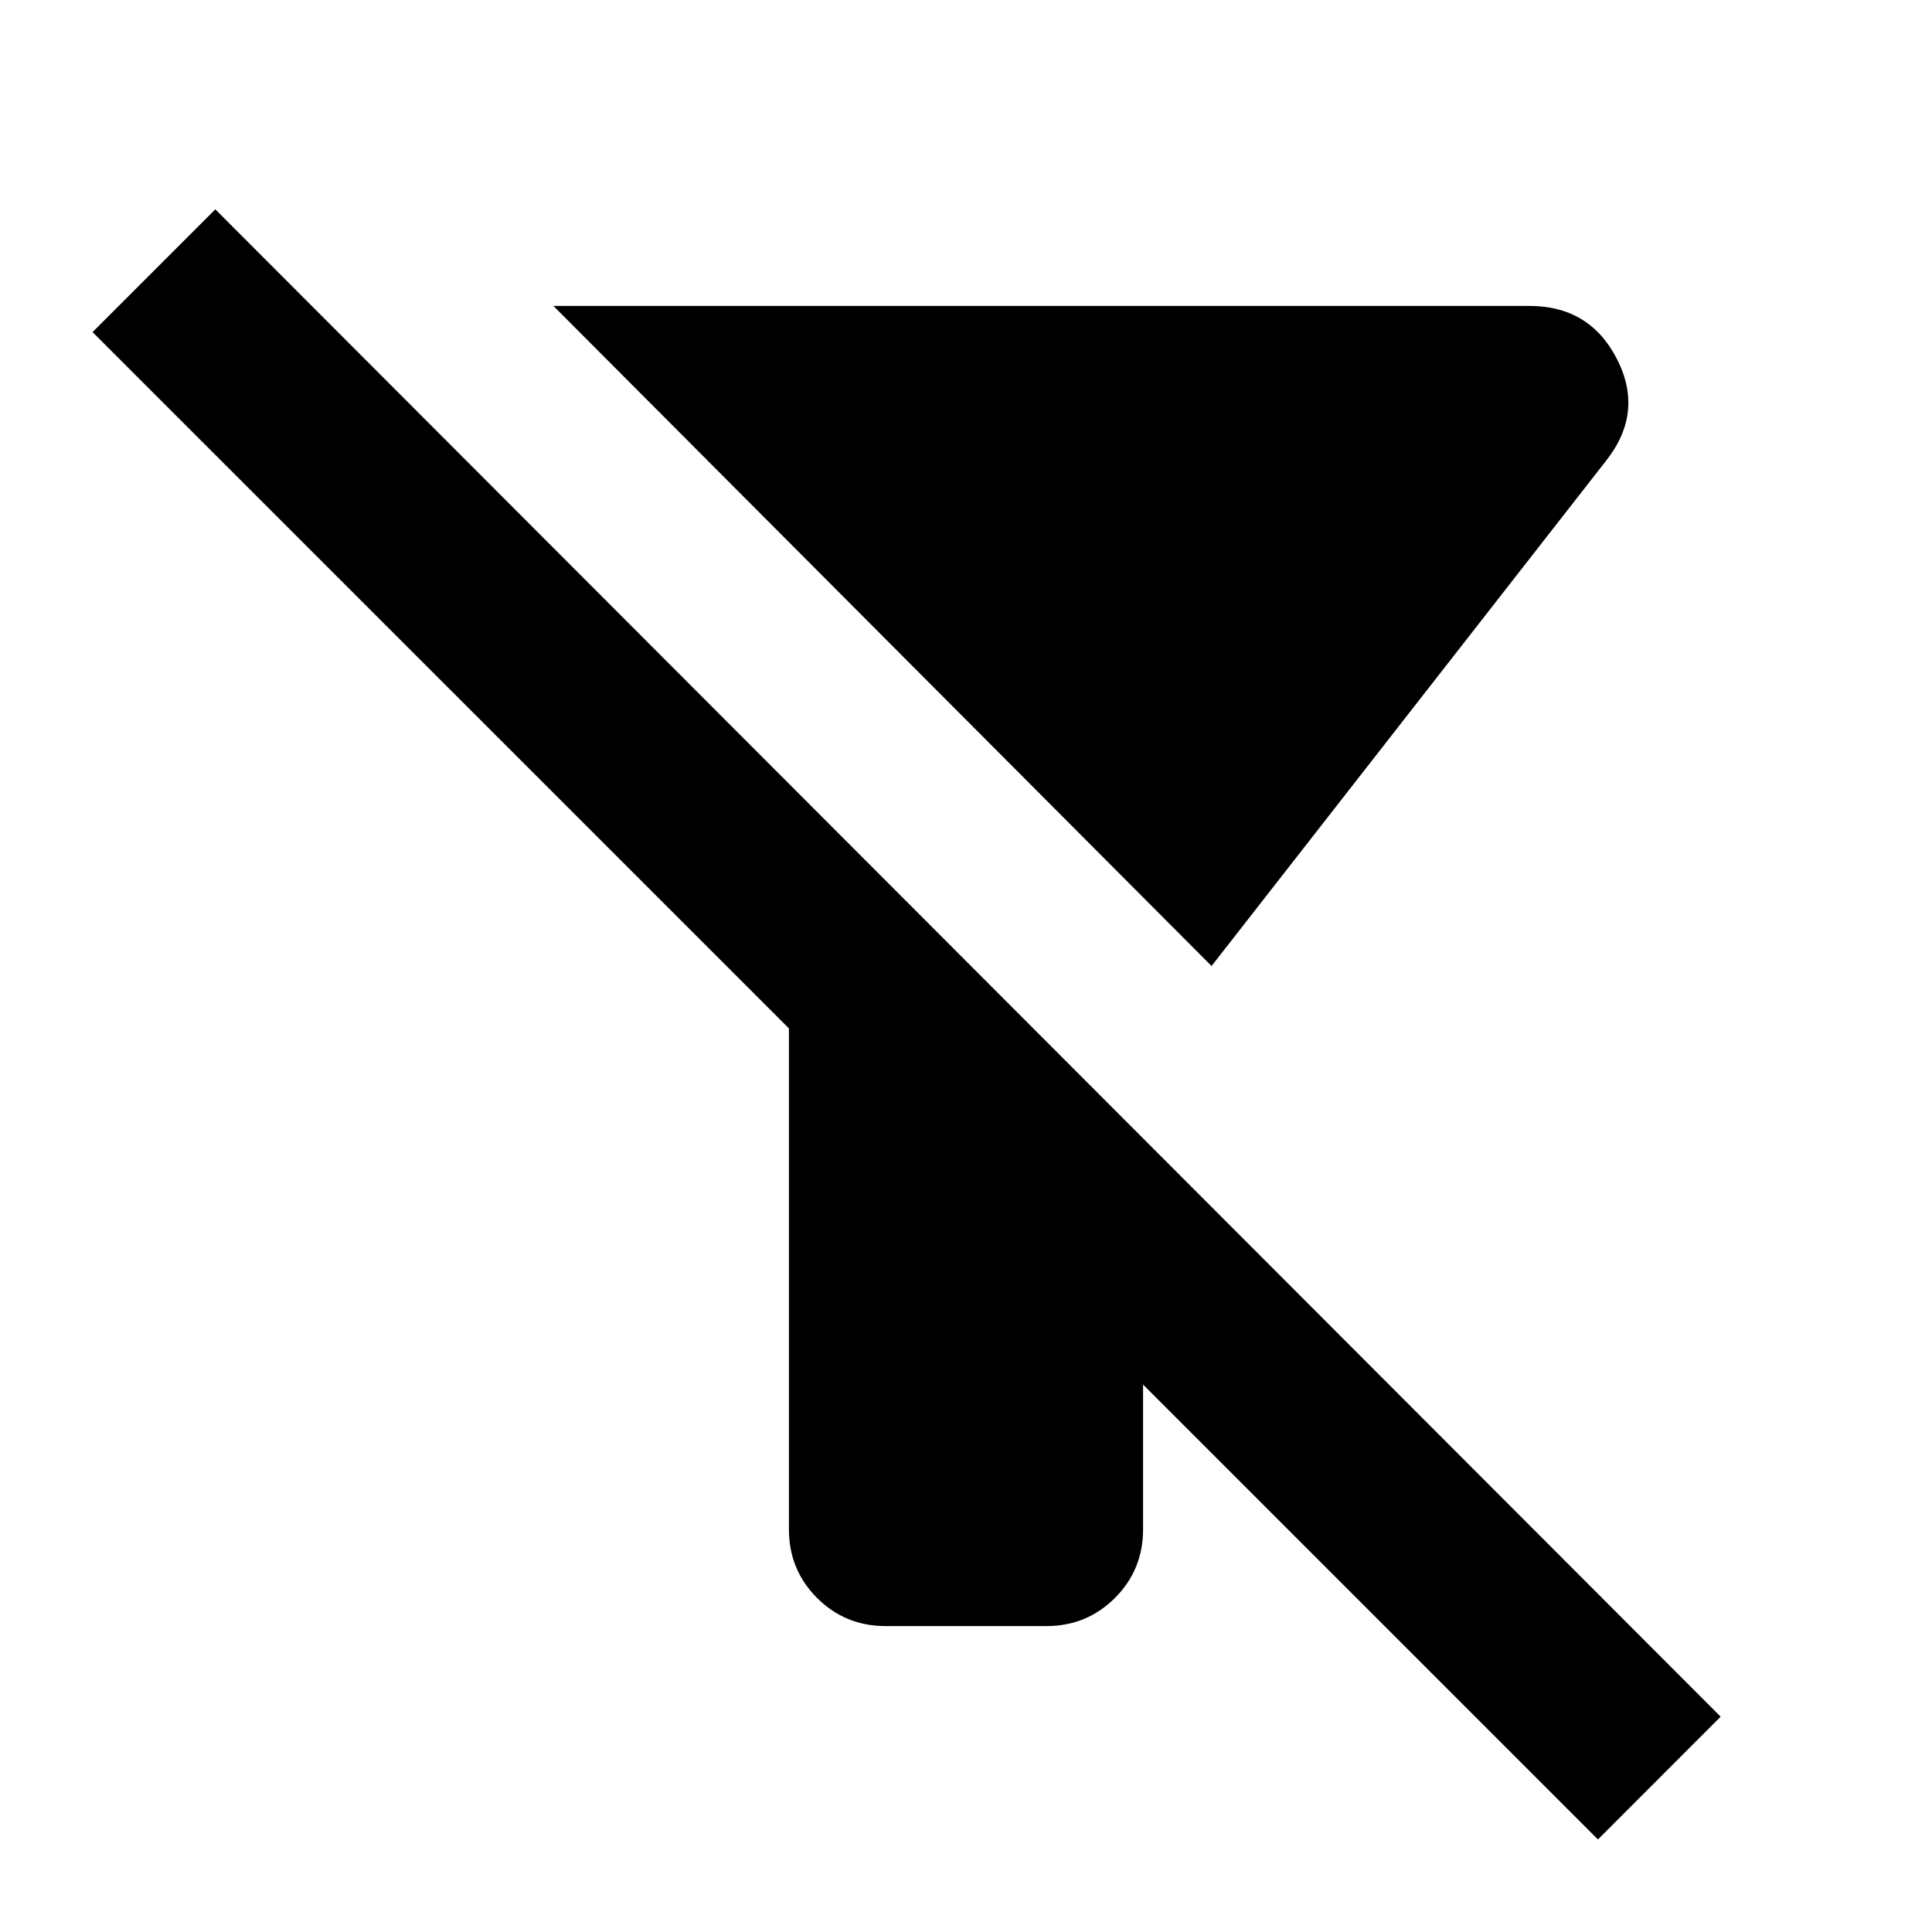 <svg xmlns="http://www.w3.org/2000/svg" height="20" width="20"><path d="M12.542 10 5.729 3.167h10.104q.625 0 .907.552.281.552-.115 1.052Zm4 9.042-4.709-4.709v1.5q0 .417-.291.709-.292.291-.709.291H9.167q-.417 0-.709-.291-.291-.292-.291-.709v-5.187L.958 3.438l1.271-1.271 15.583 15.604Z"/></svg>